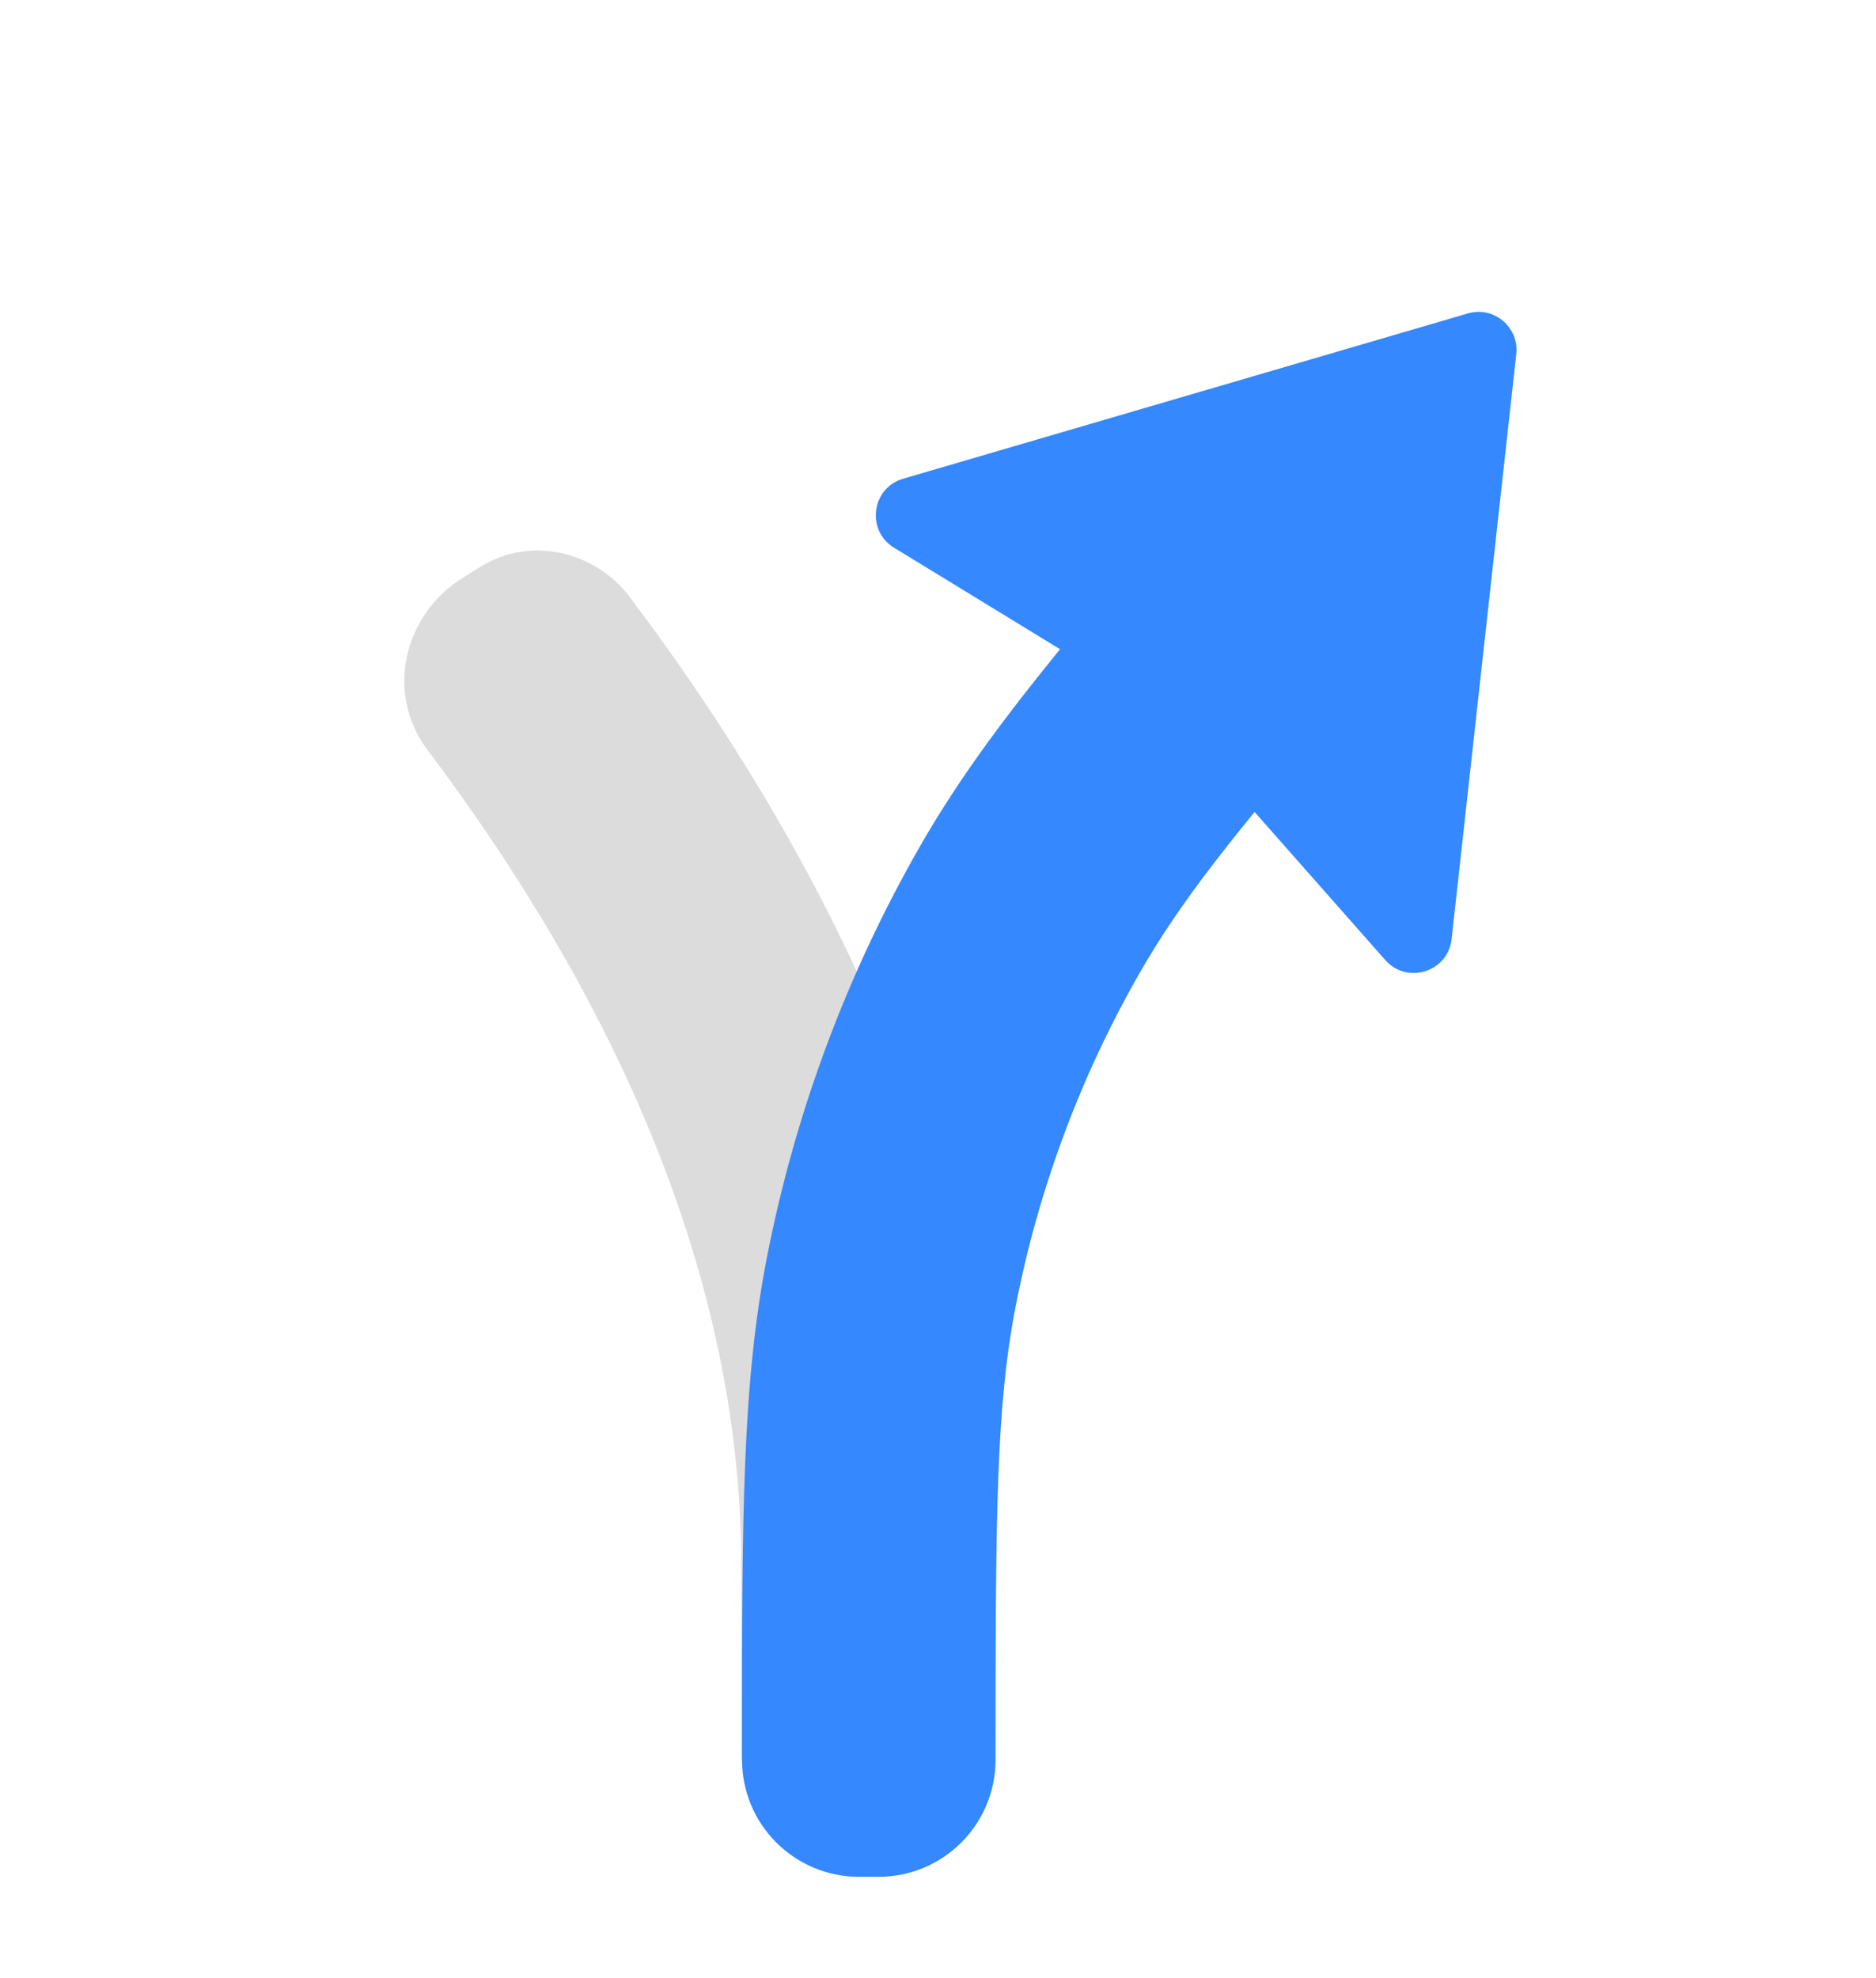 <svg width="37" height="39" viewBox="0 0 37 39" fill="none" xmlns="http://www.w3.org/2000/svg">
<path fill-rule="evenodd" clip-rule="evenodd" d="M9.48 11.173C10.452 10.565 11.735 10.86 12.425 11.776C16.485 17.171 19.62 23.69 19.62 30.868V34.5C19.62 35.881 18.501 37 17.12 37C15.74 37 14.62 35.881 14.62 34.5V30.868C14.62 25.162 12.117 19.683 8.43 14.783C7.599 13.68 7.949 12.129 9.12 11.397L9.48 11.173Z" fill="#898989" fill-opacity="0.3"/>
<path fill-rule="evenodd" clip-rule="evenodd" d="M22.477 19.183C23.289 17.763 24.339 16.446 26.395 14.046C27.293 12.997 27.18 11.419 26.135 10.517L24.461 9.07C24.341 8.966 24.159 8.979 24.056 9.099C21.117 12.5 19.411 14.474 18.137 16.699C16.698 19.213 15.681 21.946 15.126 24.789C14.635 27.305 14.635 29.914 14.635 34.409C14.635 34.504 14.635 34.599 14.635 34.696C14.635 35.97 15.668 37.003 16.942 37.003H17.328C18.602 37.003 19.635 35.97 19.635 34.696C19.635 29.833 19.646 27.732 20.033 25.747C20.483 23.44 21.309 21.223 22.477 19.183Z" fill="#3588FD"/>
<path d="M29.905 6.982C29.964 6.45 29.463 6.029 28.949 6.18L17.813 9.438C17.188 9.621 17.077 10.458 17.632 10.798L23.089 14.134L27.322 18.929C27.753 19.416 28.558 19.162 28.63 18.515L29.905 6.982Z" fill="#3588FD"/>
</svg>
